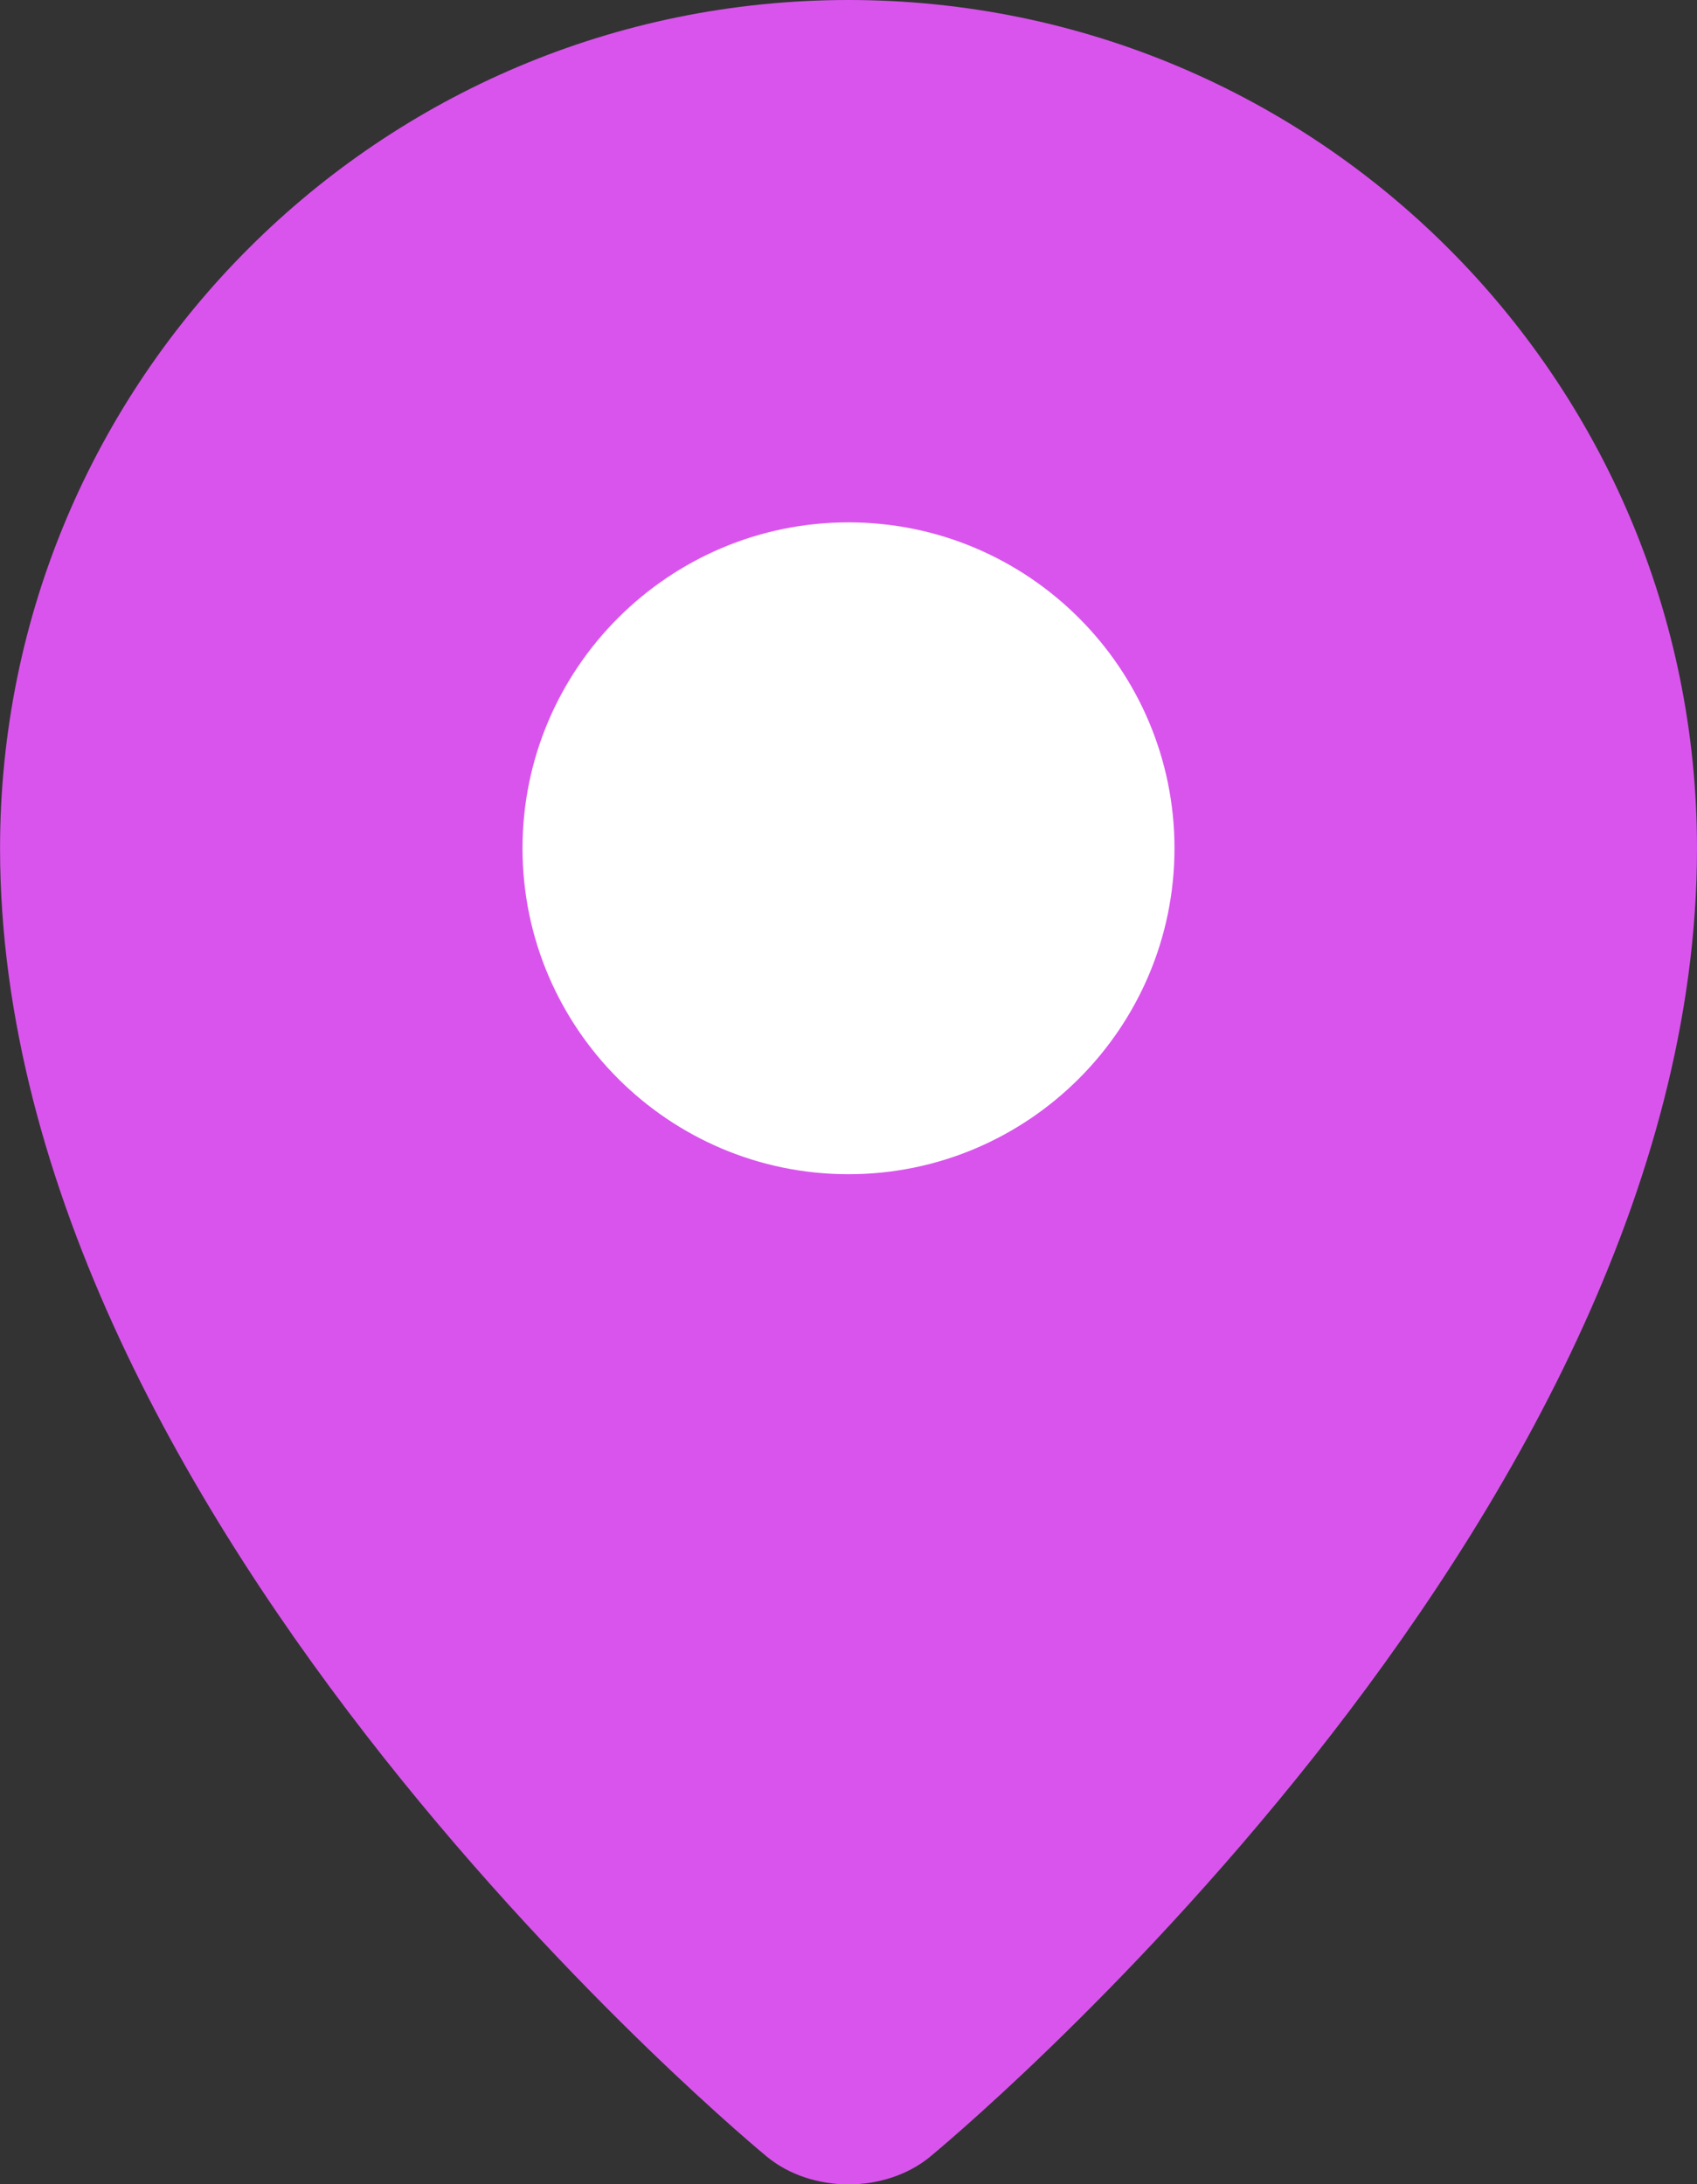 <?xml version="1.0" encoding="utf-8"?>
<!-- Generator: Adobe Illustrator 17.0.0, SVG Export Plug-In . SVG Version: 6.00 Build 0)  -->
<!DOCTYPE svg PUBLIC "-//W3C//DTD SVG 1.1//EN" "http://www.w3.org/Graphics/SVG/1.1/DTD/svg11.dtd">
<svg version="1.1" id="Layer_1" xmlns="http://www.w3.org/2000/svg" xmlns:xlink="http://www.w3.org/1999/xlink" x="0px" y="0px"
	 width="28.418px" height="36.585px" viewBox="0 0 28.418 36.585" enable-background="new 0 0 28.418 36.585" xml:space="preserve">
<rect x="0" y="0" width="28.418" height="36.585" fill="#333333" stroke="none"/>
<path fill="#FF5E62" d="M93.734,14.209c0,11.377-12.844,21.915-12.844,21.915c-0.75,0.616-1.979,0.616-2.729,0
	c0,0-12.844-10.537-12.844-21.915C65.317,6.361,71.678,0,79.526,0S93.734,6.361,93.734,14.209z"/>
<path fill="#FFFFFF" d="M79.526,19.667c-3.01,0-5.459-2.449-5.459-5.459s2.449-5.459,5.459-5.459c3.01,0,5.459,2.449,5.459,5.459
	S82.536,19.667,79.526,19.667z"/>
<path fill="#D954ED" d="M28.418,14.209c0,11.377-12.844,21.915-12.844,21.915c-0.75,0.616-1.979,0.616-2.729,0
	c0,0-12.844-10.537-12.844-21.915C0,6.361,6.362,0,14.209,0S28.418,6.361,28.418,14.209z"/>
<path fill="#FFFFFF" d="M14.209,19.667c-3.01,0-5.459-2.449-5.459-5.459s2.449-5.459,5.459-5.459s5.459,2.449,5.459,5.459
	S17.219,19.667,14.209,19.667z"/>
<path fill="#A3D9FF" d="M-57.75,14.209c0,11.377-12.844,21.915-12.844,21.915c-0.75,0.616-1.979,0.616-2.729,0
	c0,0-12.844-10.537-12.844-21.915C-86.168,6.361-79.806,0-71.959,0S-57.75,6.361-57.75,14.209z"/>
<path fill="#FFFFFF" d="M-71.959,19.667c-3.01,0-5.459-2.449-5.459-5.459s2.449-5.459,5.459-5.459s5.459,2.449,5.459,5.459
	S-68.949,19.667-71.959,19.667z"/>
</svg>
